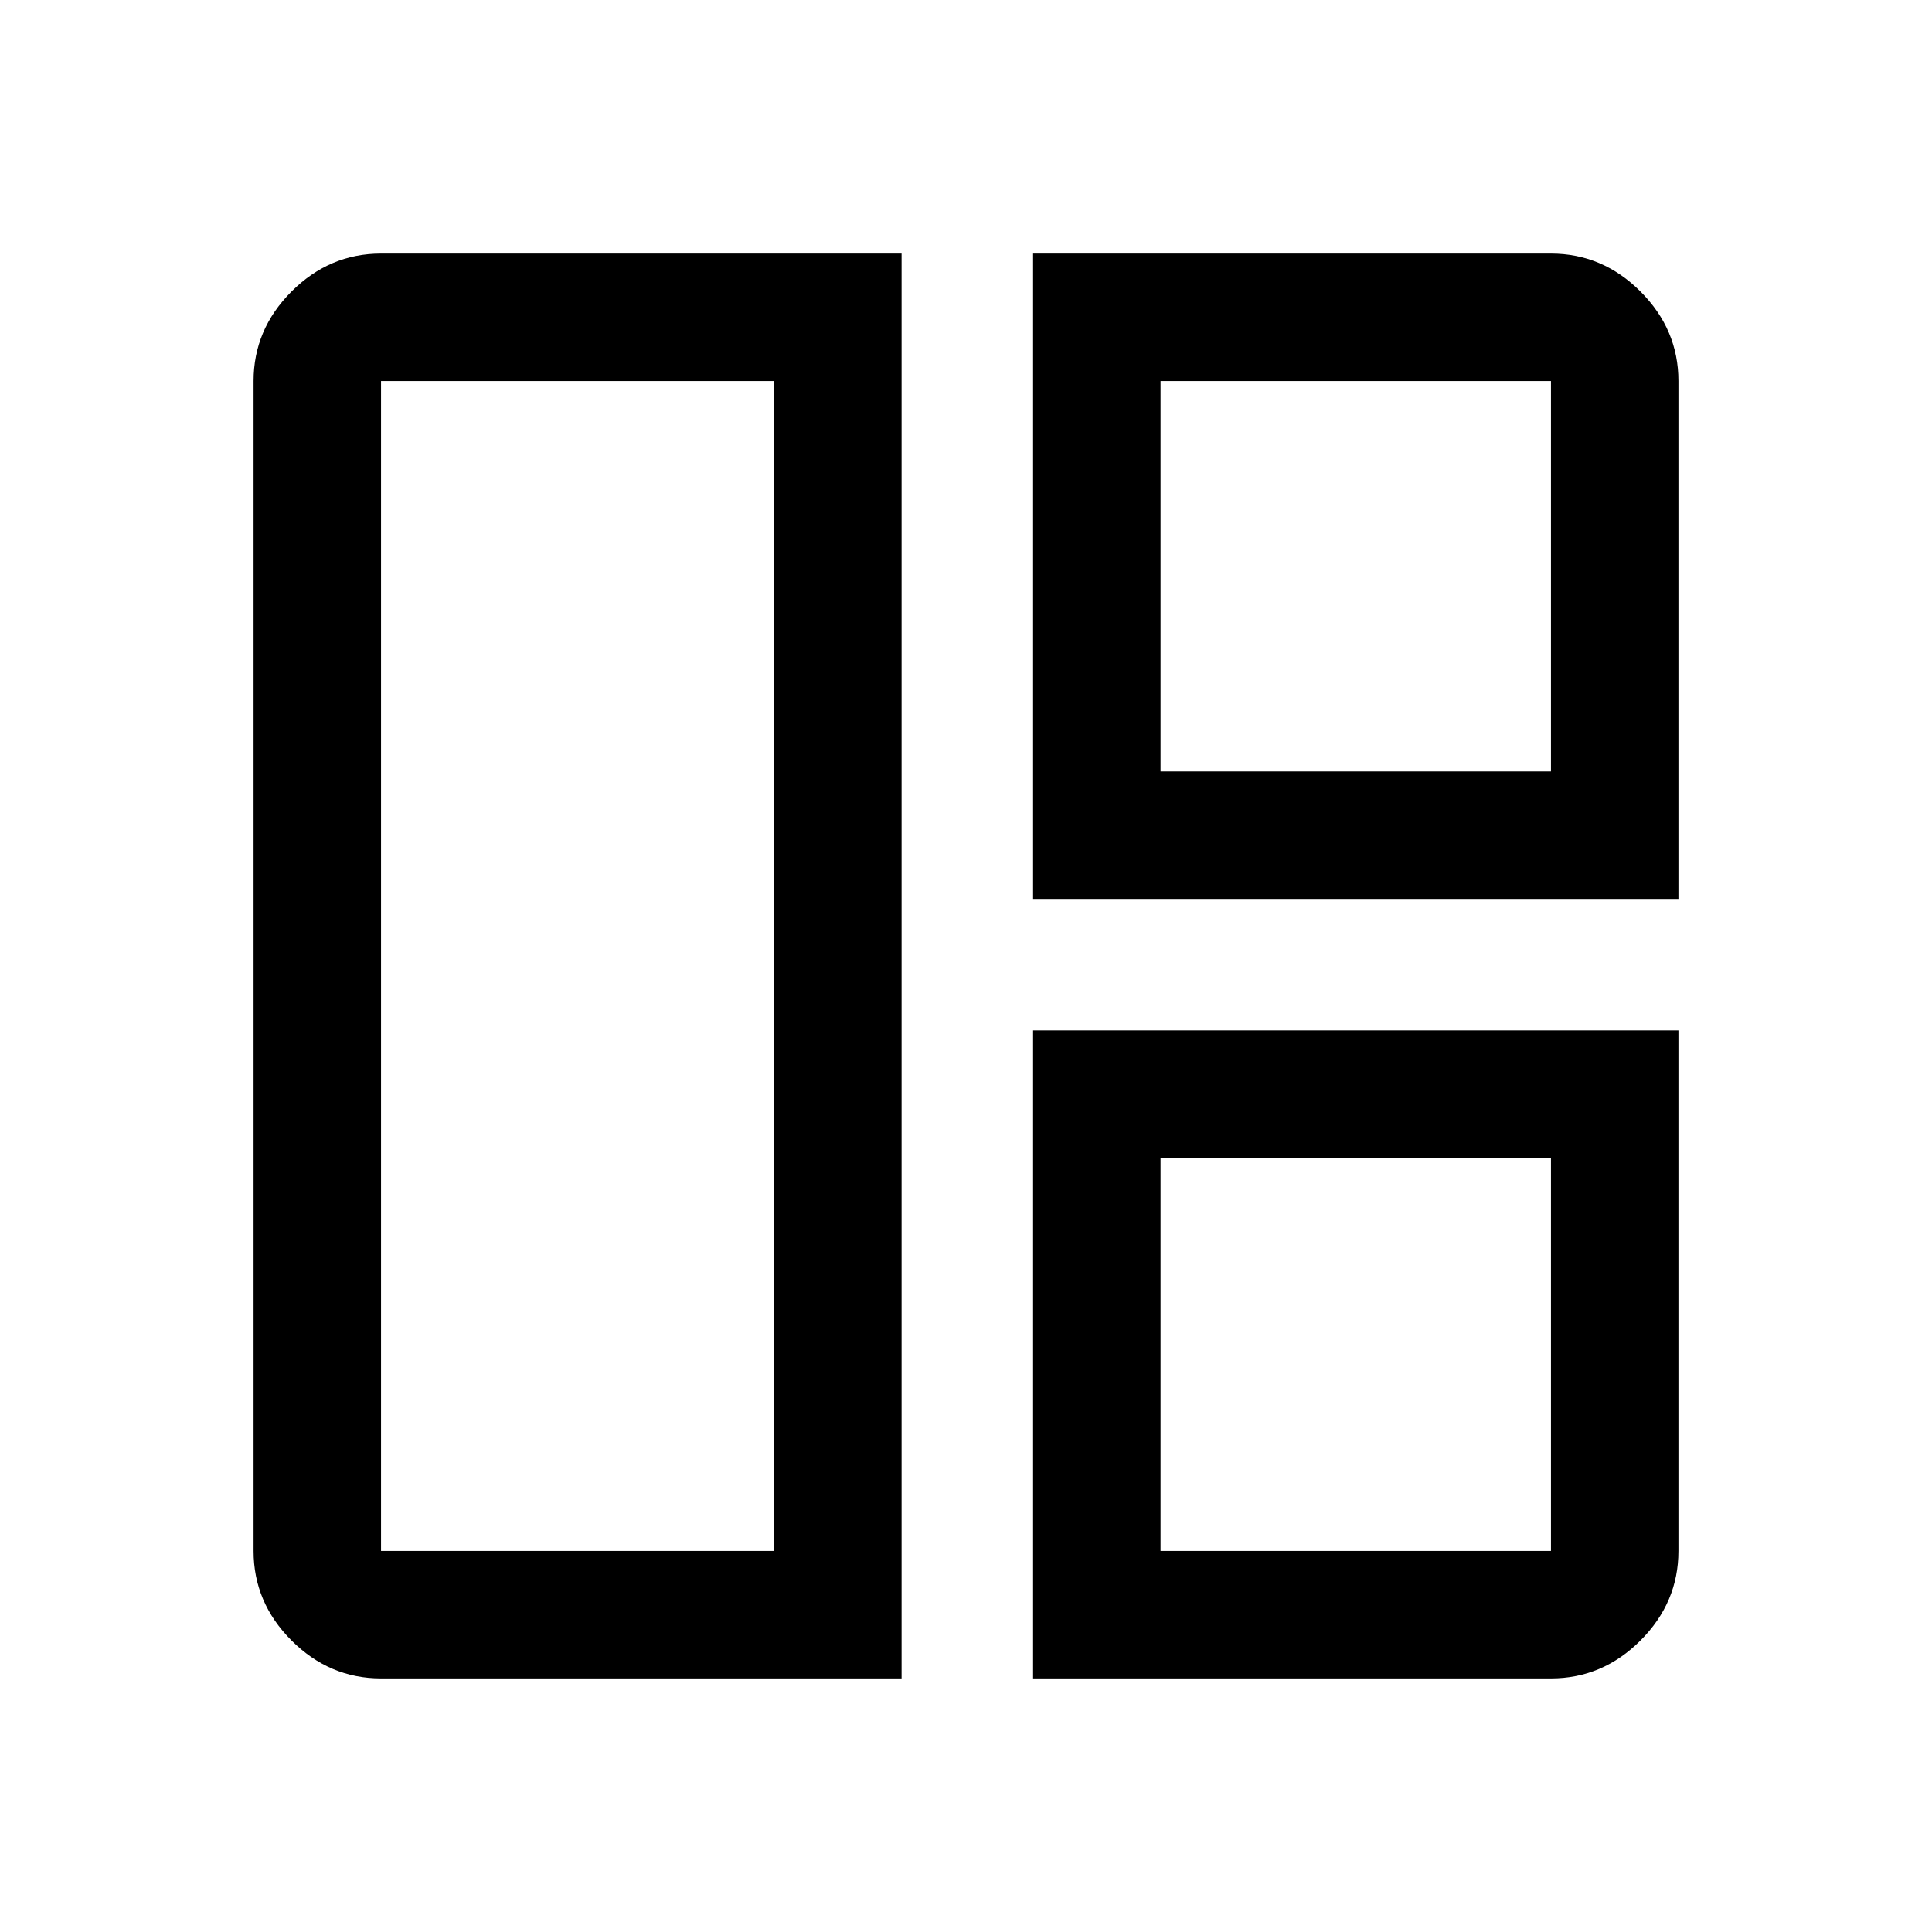 <svg xmlns="http://www.w3.org/2000/svg" height="40" viewBox="0 -960 960 960" width="40"><path d="M448-126H189.333q-25.625 0-44.479-18.854T126-189.333v-581.334q0-25.625 18.854-44.479T189.333-834H448v708Zm-63.333-63.333v-581.334H189.333v581.334h195.334Zm128.666-324V-834h257.334q25.625 0 44.479 18.854T834-770.667v257.334H513.333Zm63.333-63.333h194.001v-194.001H576.666v194.001ZM513.333-126v-322H834v258.667q0 25.625-18.854 44.479T770.667-126H513.333Zm63.333-63.333h194.001v-195.334H576.666v195.334ZM384.667-480Zm191.999-96.666Zm0 191.999Z"/></svg>